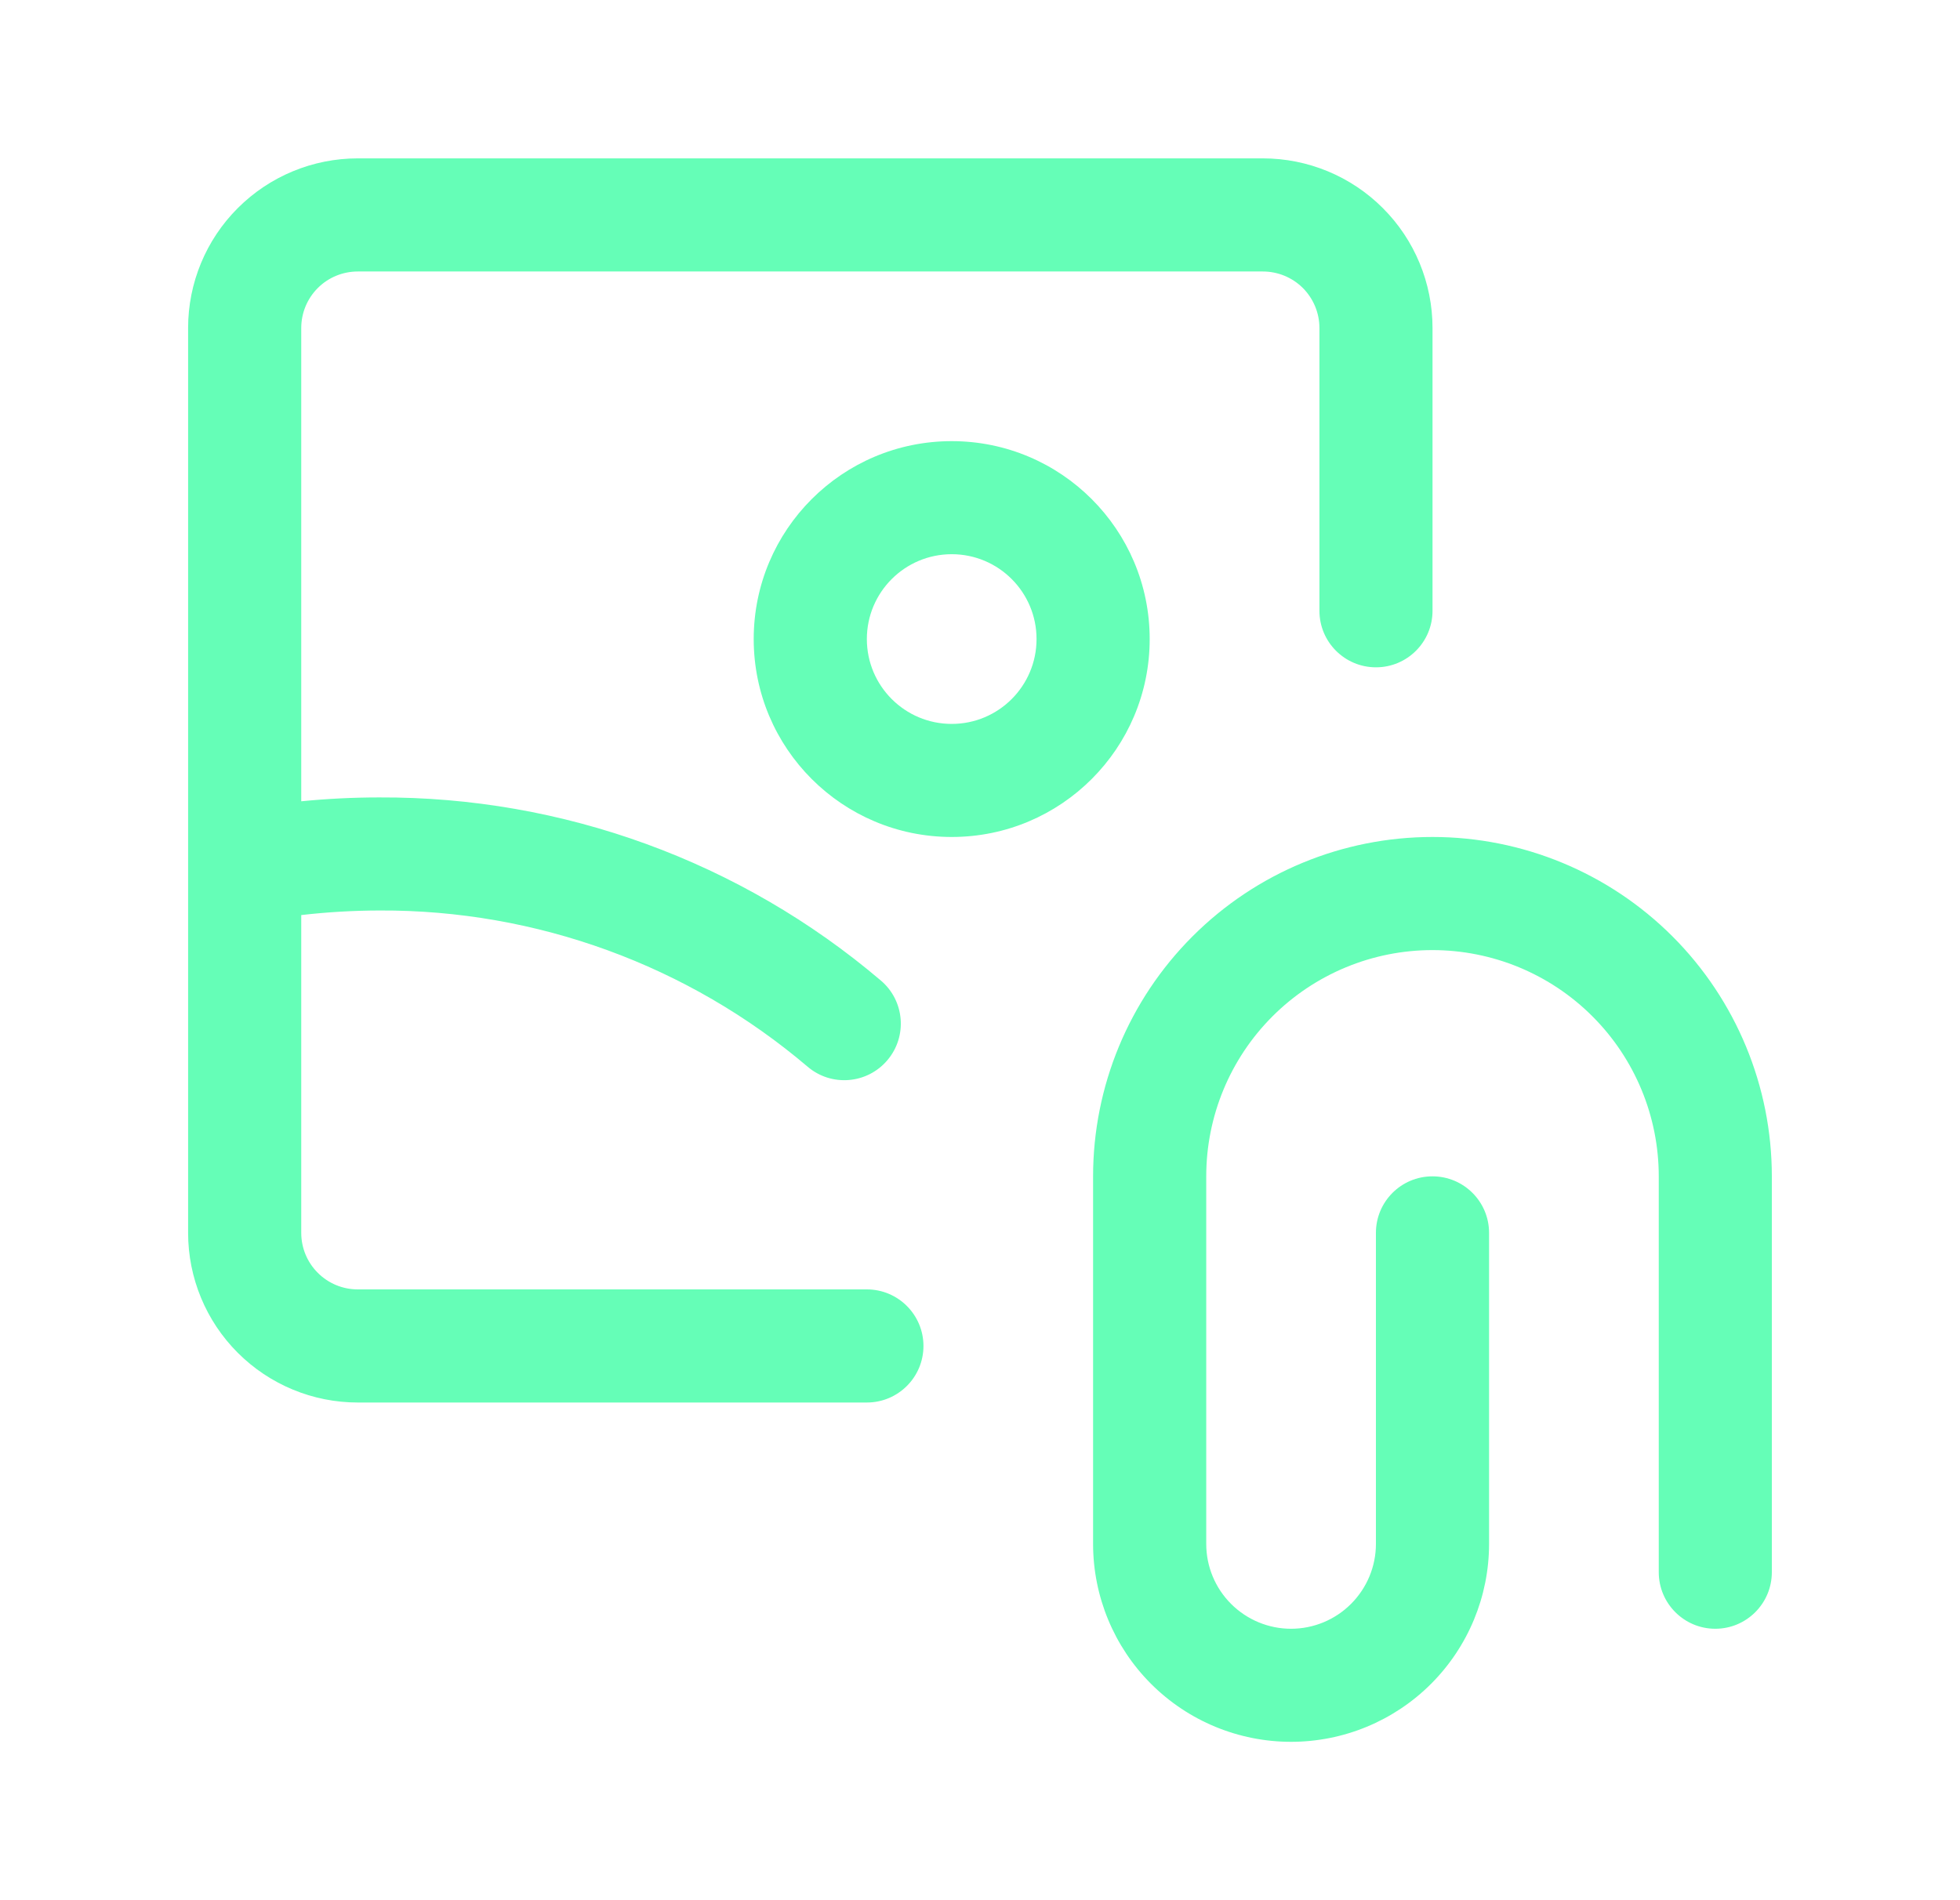<svg width="33" height="32" viewBox="0 0 33 32" fill="none" xmlns="http://www.w3.org/2000/svg">
<path fill-rule="evenodd" clip-rule="evenodd" d="M5.351 4.85C5.529 4.672 5.771 4.572 6.024 4.572H21.262C21.515 4.572 21.757 4.672 21.936 4.85C22.114 5.029 22.215 5.271 22.215 5.524V10.286C22.215 10.812 22.641 11.238 23.167 11.238C23.693 11.238 24.119 10.812 24.119 10.286V5.524C24.119 4.766 23.818 4.039 23.282 3.504C22.747 2.968 22.02 2.667 21.262 2.667H6.024C5.266 2.667 4.54 2.968 4.004 3.504C3.468 4.039 3.167 4.766 3.167 5.524V14.572C3.167 14.584 3.167 14.595 3.167 14.607V20.762C3.167 21.52 3.468 22.247 4.004 22.782C4.54 23.318 5.266 23.619 6.024 23.619H14.595C15.121 23.619 15.548 23.193 15.548 22.667C15.548 22.141 15.121 21.714 14.595 21.714H6.024C5.771 21.714 5.529 21.614 5.351 21.435C5.172 21.257 5.072 21.015 5.072 20.762V15.41C5.508 15.36 5.947 15.334 6.387 15.333L6.39 15.333C9.03 15.321 11.587 16.254 13.598 17.964C13.998 18.305 14.6 18.256 14.94 17.855C15.281 17.454 15.232 16.853 14.831 16.513C12.474 14.508 9.477 13.415 6.383 13.429C5.945 13.429 5.507 13.451 5.072 13.494V5.524C5.072 5.271 5.172 5.029 5.351 4.85ZM14.595 10.762C14.595 9.973 15.235 9.333 16.024 9.333C16.813 9.333 17.452 9.973 17.452 10.762C17.452 11.551 16.813 12.191 16.024 12.191C15.235 12.191 14.595 11.551 14.595 10.762ZM16.024 7.429C14.183 7.429 12.69 8.921 12.69 10.762C12.69 12.603 14.183 14.095 16.024 14.095C17.865 14.095 19.357 12.603 19.357 10.762C19.357 8.921 17.865 7.429 16.024 7.429ZM21.424 17.116C22.139 16.401 23.108 16 24.118 16C25.128 16 26.098 16.401 26.812 17.116C27.526 17.83 27.928 18.799 27.928 19.81V26.476C27.928 27.002 28.354 27.429 28.88 27.429C29.406 27.429 29.832 27.002 29.832 26.476V19.81C29.832 18.294 29.23 16.841 28.159 15.769C27.087 14.697 25.634 14.095 24.118 14.095C22.603 14.095 21.149 14.697 20.078 15.769C19.006 16.841 18.404 18.294 18.404 19.81V26C18.404 26.884 18.755 27.732 19.38 28.357C20.005 28.982 20.853 29.333 21.737 29.333C22.621 29.333 23.469 28.982 24.094 28.357C24.719 27.732 25.071 26.884 25.071 26V20.762C25.071 20.236 24.644 19.81 24.118 19.81C23.592 19.81 23.166 20.236 23.166 20.762V26C23.166 26.379 23.015 26.742 22.747 27.01C22.48 27.278 22.116 27.429 21.737 27.429C21.358 27.429 20.995 27.278 20.727 27.01C20.459 26.742 20.309 26.379 20.309 26V19.81C20.309 18.799 20.71 17.83 21.424 17.116Z" fill="#65FEB7"/>
</svg>
